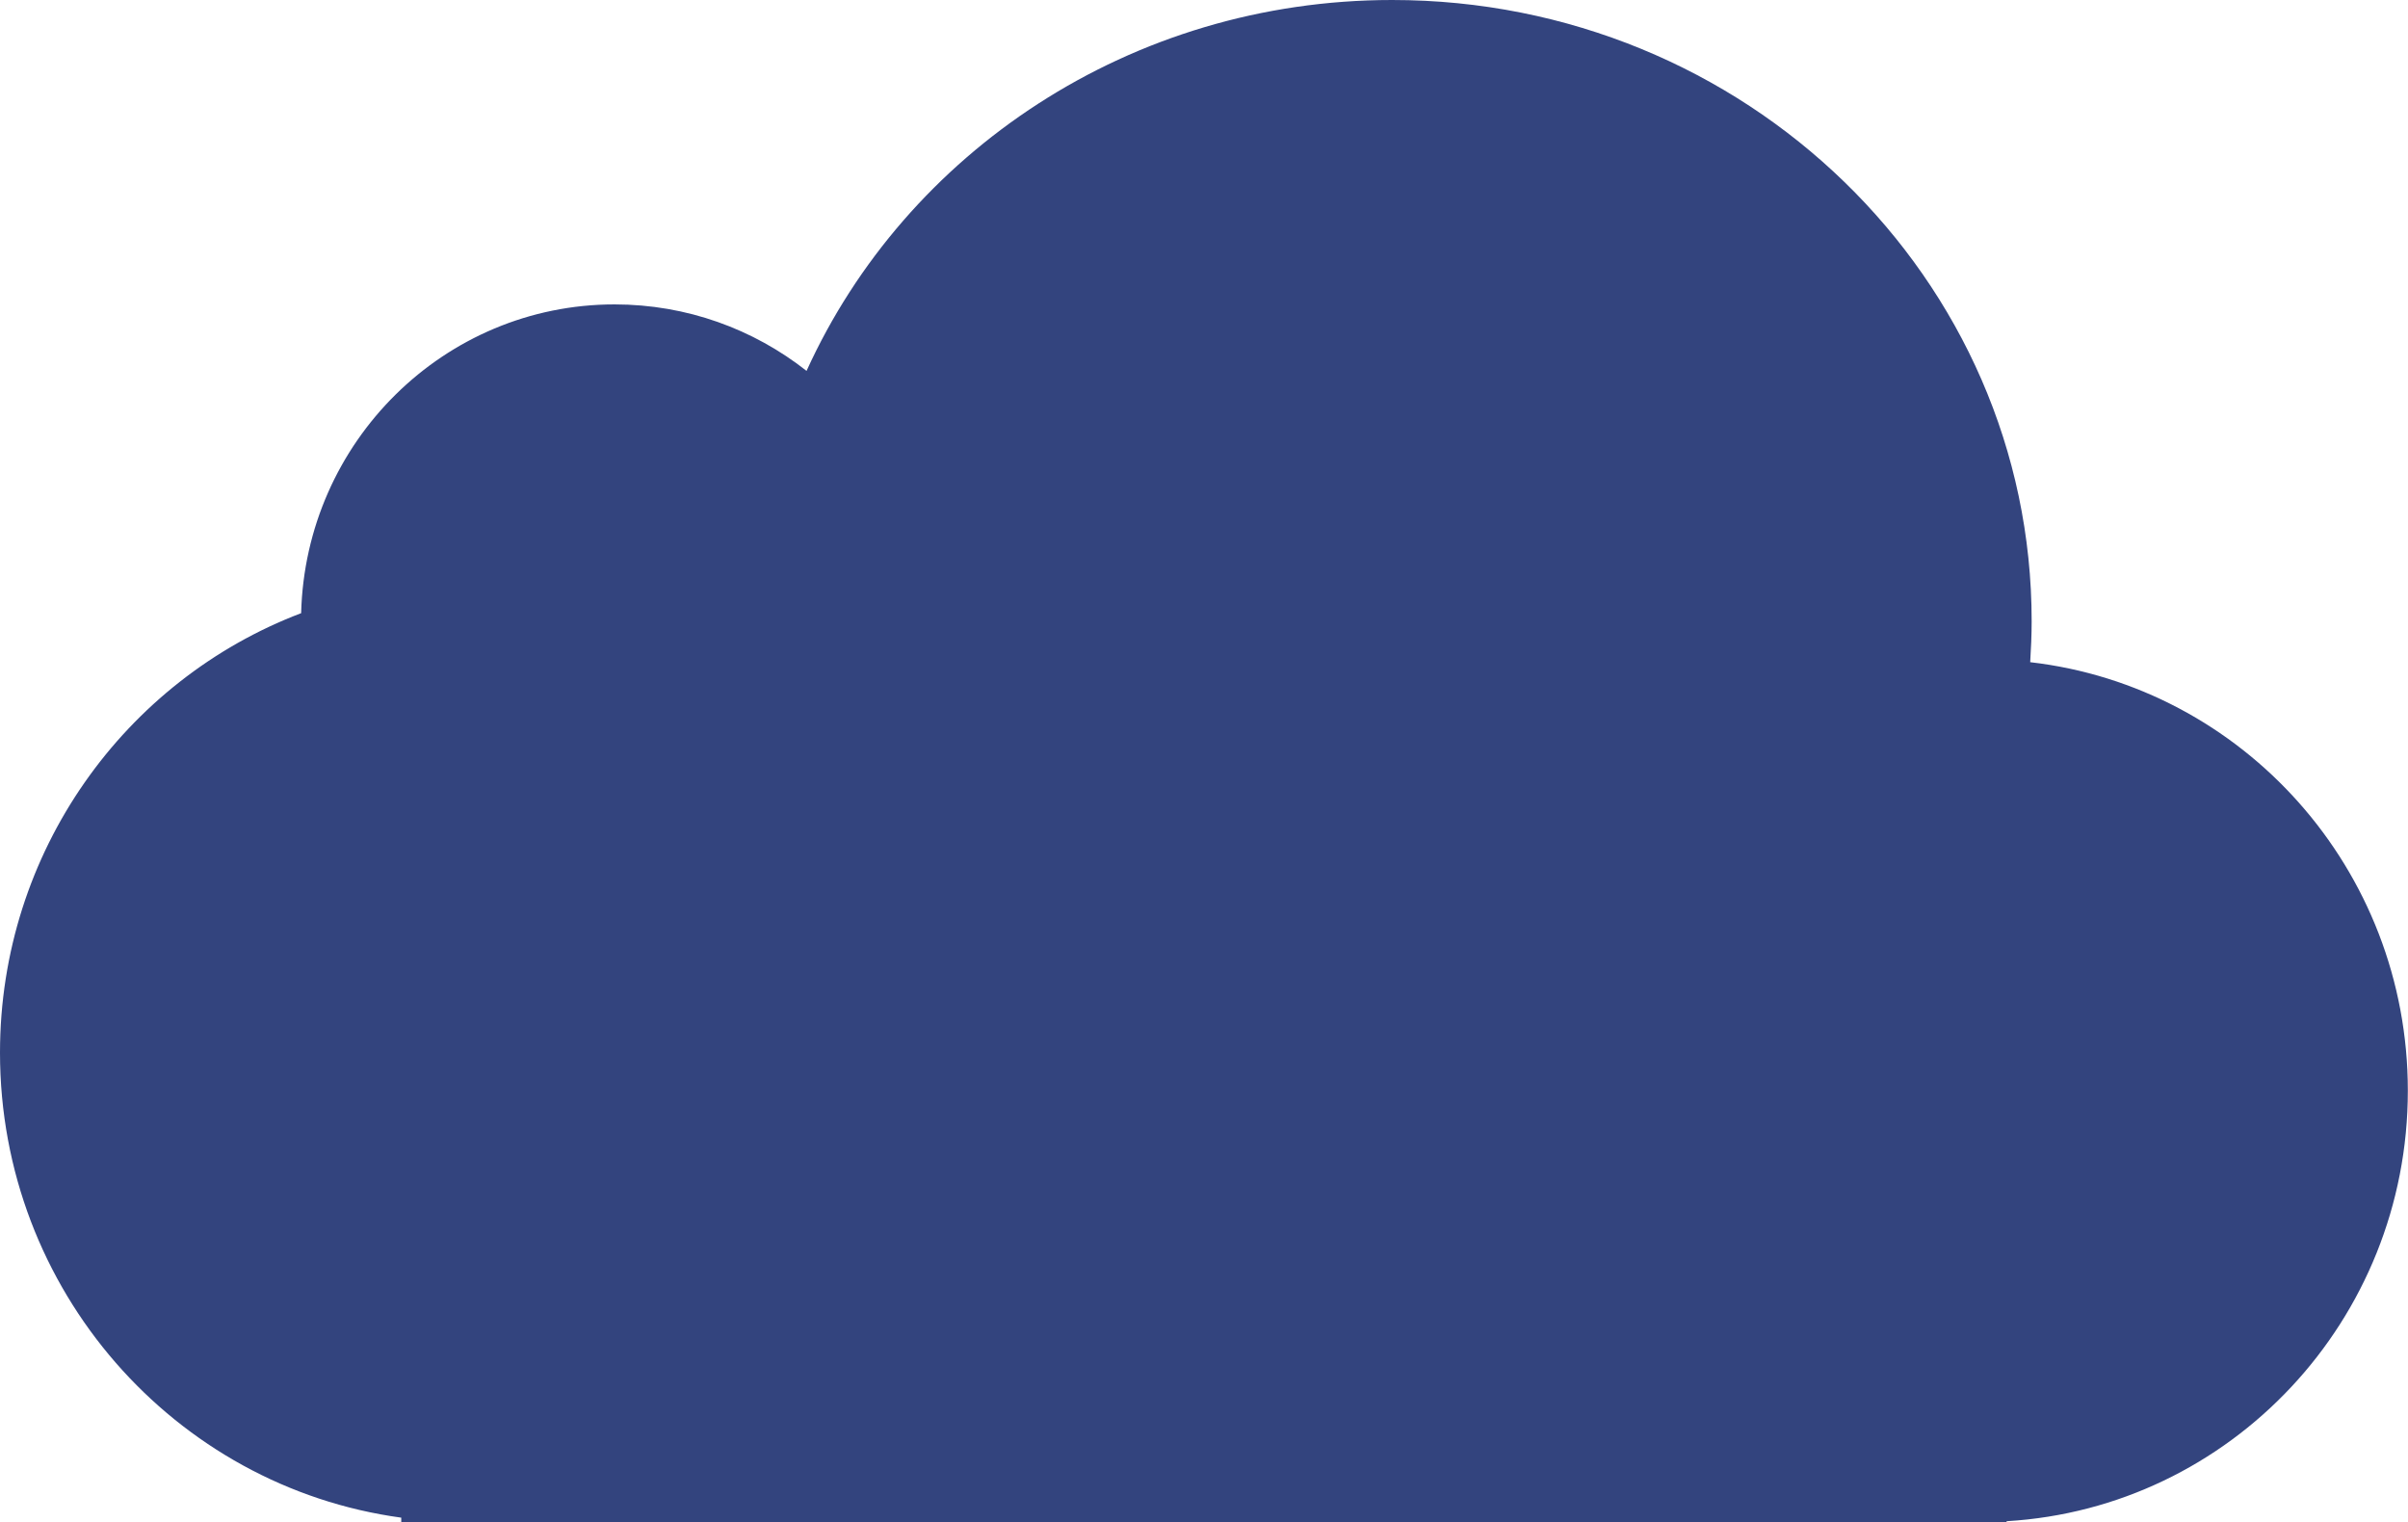 <?xml version="1.0" encoding="UTF-8" standalone="no"?>
<svg
   viewBox="0 0 14.889 9.41"
   version="1.1"
   id="svg4"
   sodipodi:docname="cloud.svg"
   width="14.889"
   height="9.41"
   inkscape:version="1.2.1 (9c6d41e410, 2022-07-14)"
   xmlns:inkscape="http://www.inkscape.org/namespaces/inkscape"
   xmlns:sodipodi="http://sodipodi.sourceforge.net/DTD/sodipodi-0.dtd"
   xmlns="http://www.w3.org/2000/svg"
   xmlns:svg="http://www.w3.org/2000/svg">
  <defs
     id="defs8" />
  <sodipodi:namedview
     id="namedview6"
     pagecolor="#ffffff"
     bordercolor="#000000"
     borderopacity="0.25"
     inkscape:showpageshadow="2"
     inkscape:pageopacity="0.0"
     inkscape:pagecheckerboard="0"
     inkscape:deskcolor="#d1d1d1"
     showgrid="false"
     inkscape:zoom="26.21875"
     inkscape:cx="10.011919"
     inkscape:cy="11.022646"
     inkscape:window-width="1920"
     inkscape:window-height="1011"
     inkscape:window-x="0"
     inkscape:window-y="32"
     inkscape:window-maximized="1"
     inkscape:current-layer="svg4" />
  <path
     d="M 4.987,2.293 C 4.659,2.035 4.247,1.882 3.8,1.882 c -1.053,0 -1.911,0.85 -1.938,1.909 C 0.774,4.204 0,5.265 0,6.508 0,7.977 1.08,9.192 2.481,9.383 v 0.027 h 9.926 v -0.005 c 1.384,-0.082 2.481,-1.242 2.481,-2.662 0,-1.37 -1.021,-2.498 -2.335,-2.649 0.005,-0.083 0.009,-0.168 0.009,-0.252 C 12.563,1.72 10.792,0 8.608,0 6.991,0 5.601,0.942 4.987,2.293"
     fill="#4d4d4d"
     id="path2"
     style="fill:#33447e;fill-opacity:1;stroke-width:0.782" />
</svg>
